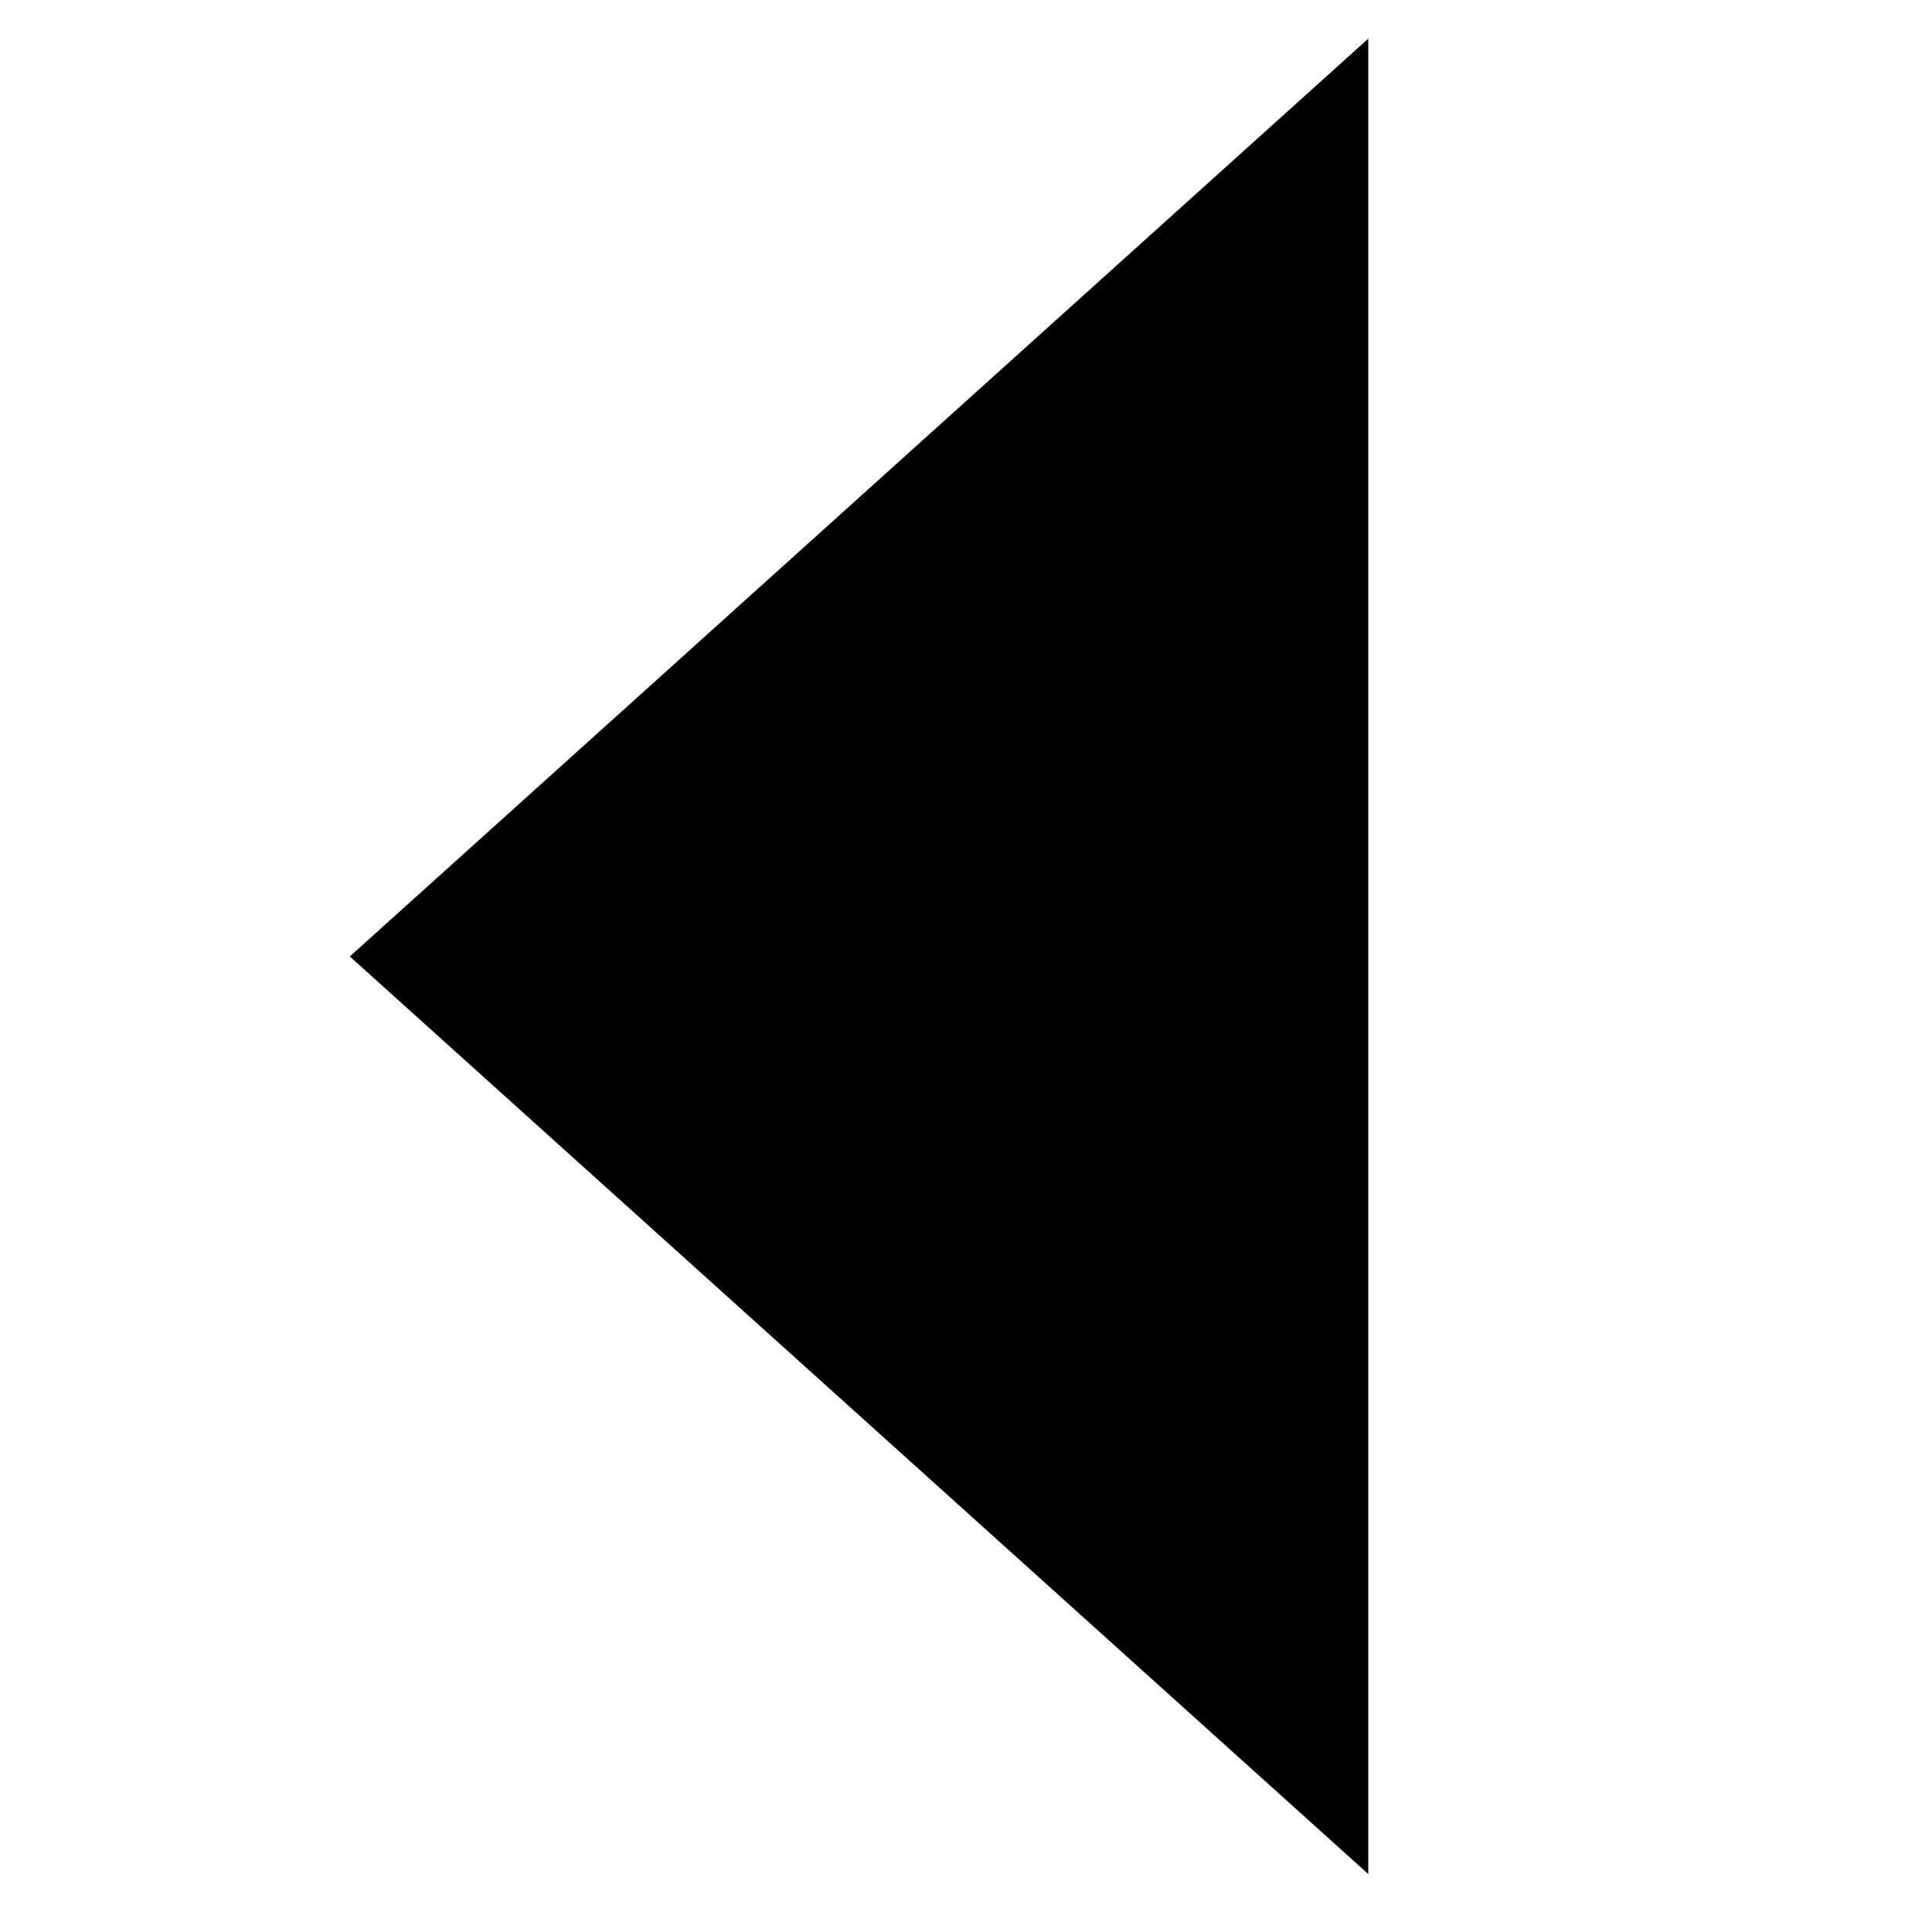 <!-- Generated by IcoMoon.io -->
<svg version="1.1" xmlns="http://www.w3.org/2000/svg" width="32" height="32" viewBox="0 0 32 32">
<title>untitled10</title>
<path d="M22.663 31.040l-16.869-15.198 16.869-15.202v30.4z"></path>
</svg>
